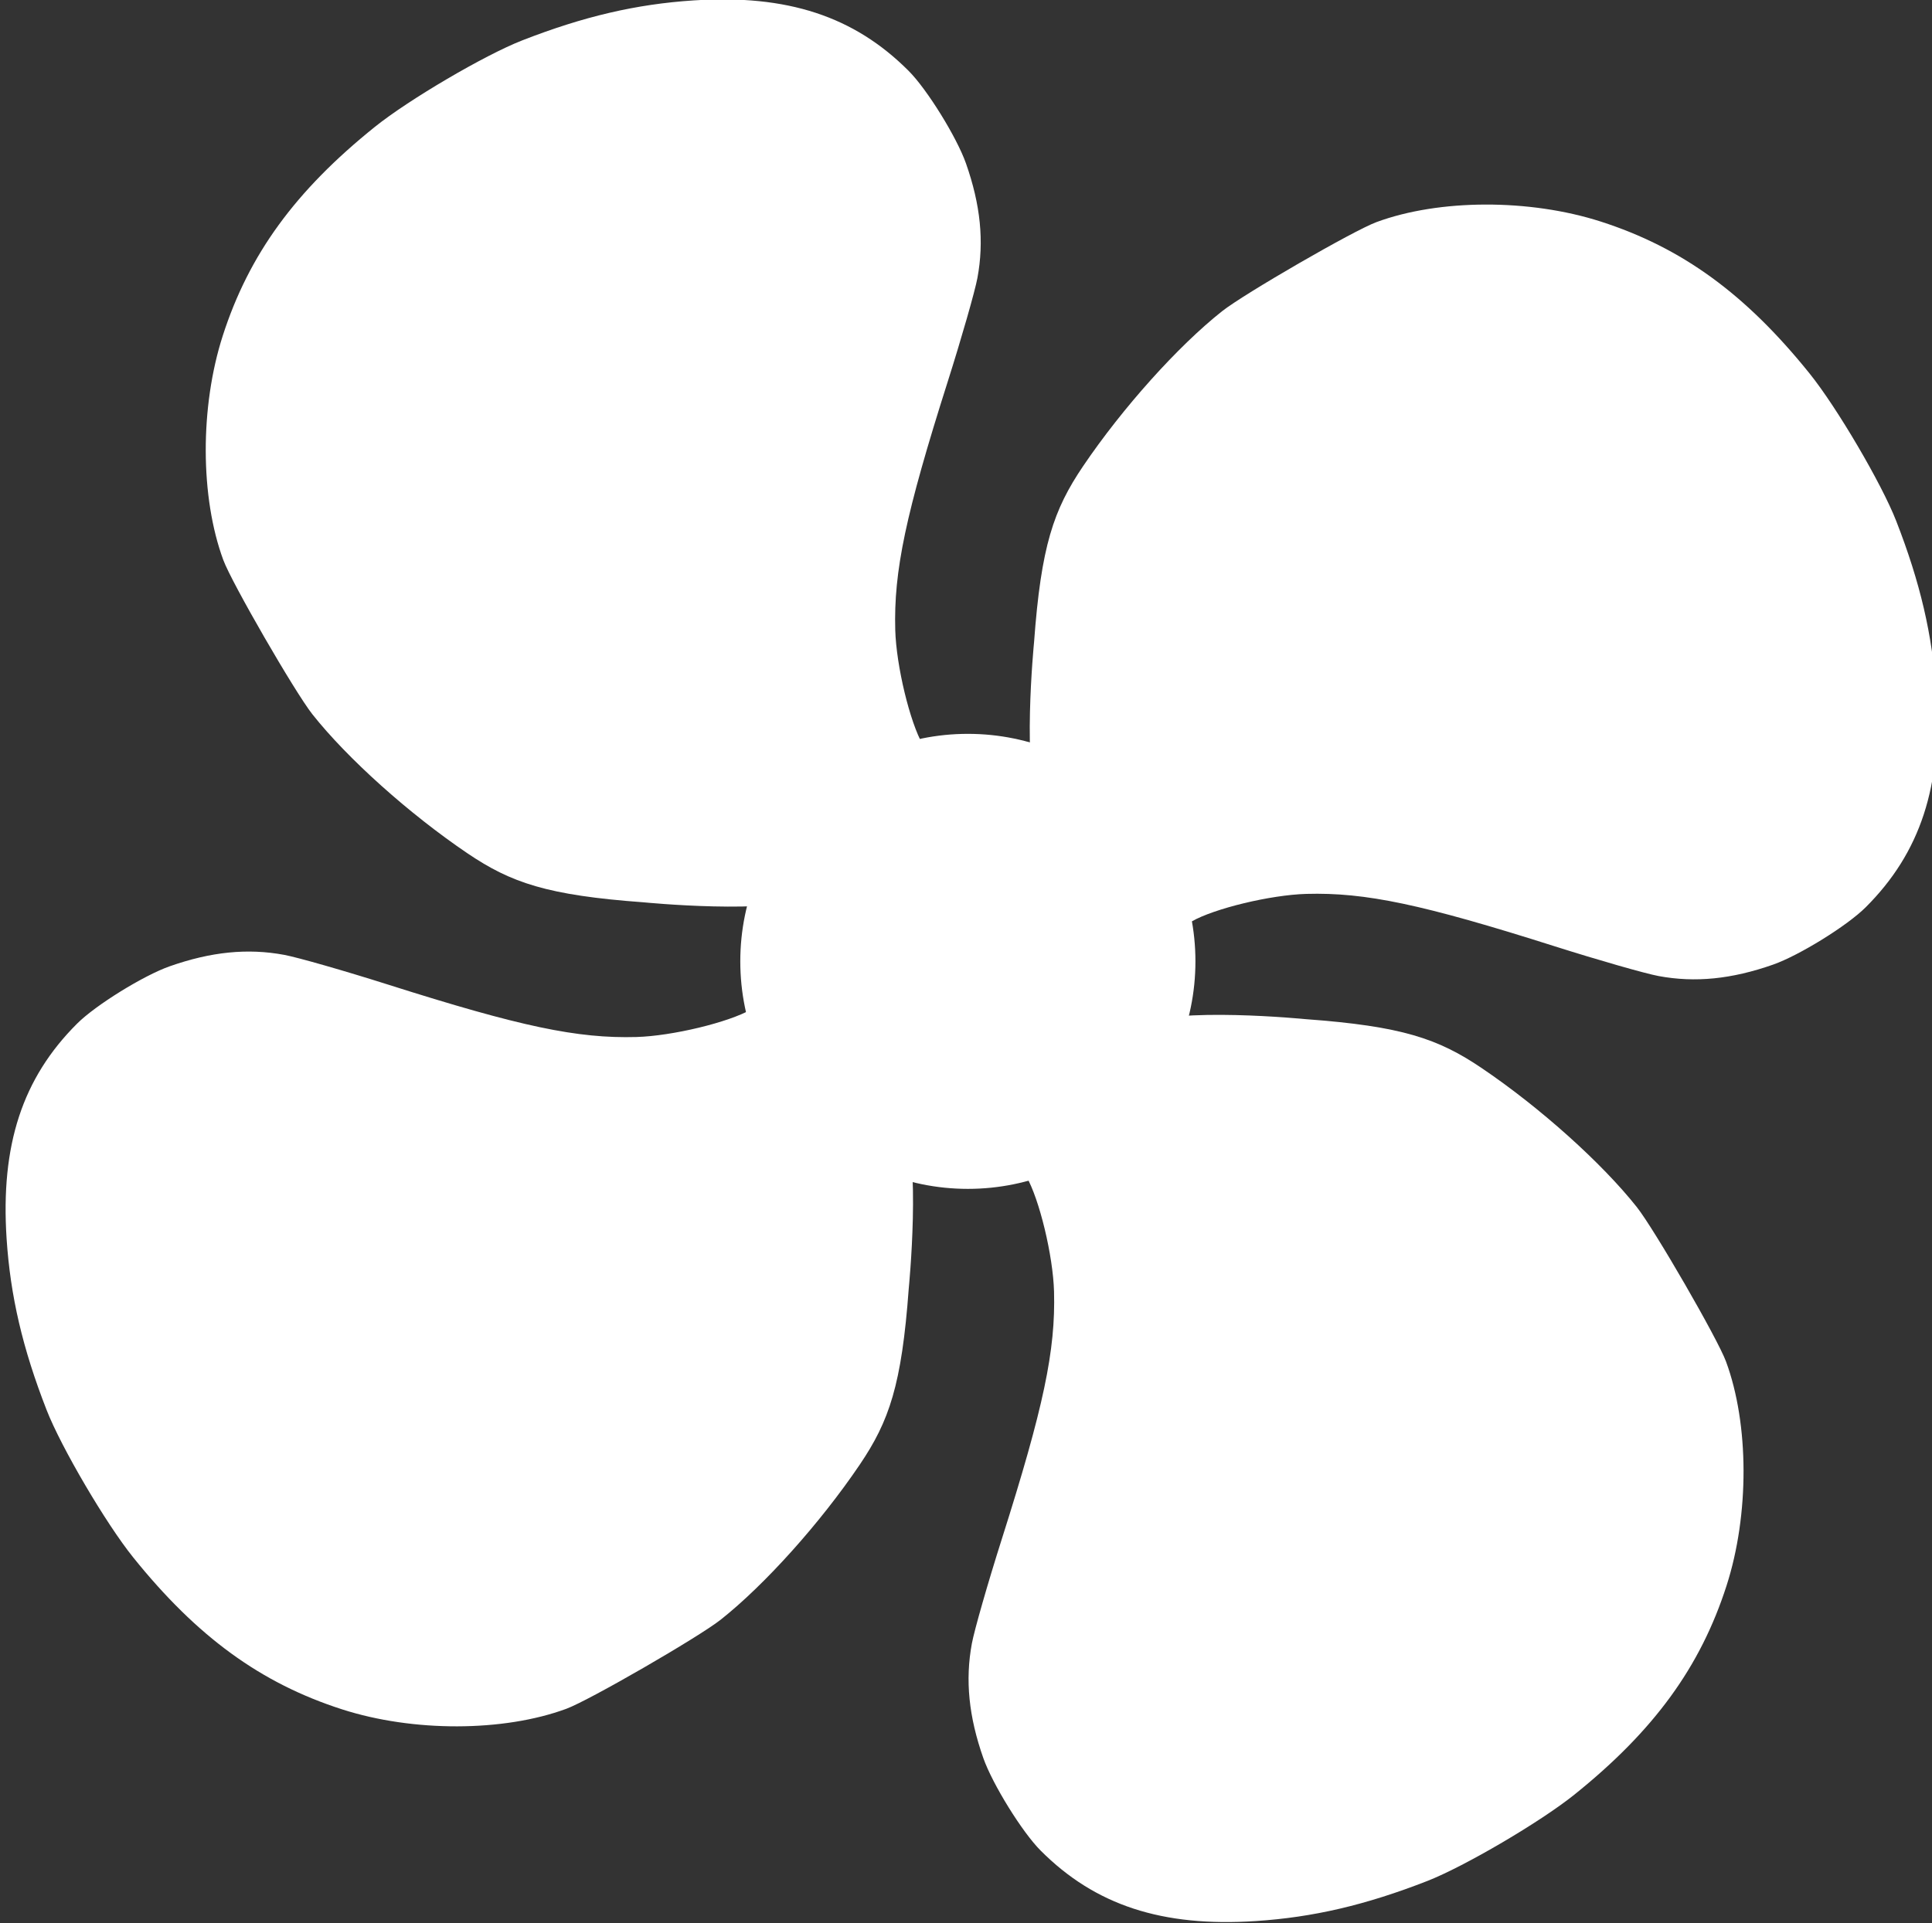 <?xml version="1.0" encoding="UTF-8" standalone="no"?>
<!-- Created with Inkscape (http://www.inkscape.org/) -->

<svg
   xmlns:dc="http://purl.org/dc/elements/1.1/"
   xmlns:cc="http://creativecommons.org/ns#"
   xmlns:rdf="http://www.w3.org/1999/02/22-rdf-syntax-ns#"
   xmlns:svg="http://www.w3.org/2000/svg"
   xmlns="http://www.w3.org/2000/svg"
   xmlns:sodipodi="http://sodipodi.sourceforge.net/DTD/sodipodi-0.dtd"
   xmlns:inkscape="http://www.inkscape.org/namespaces/inkscape"
   width="22.324mm"
   height="22.226mm"
   viewBox="0 0 22.324 22.226"
   version="1.1"
   id="svg6602"
   sodipodi:docname="x-fan.svg"
   inkscape:version="0.92.2 (5c3e80d, 2017-08-06)">
  <rect x="0" y="0" width="22.324" height="22.226" fill="#333333" stroke="none"/>
  <defs
     id="defs6596" />
  <sodipodi:namedview
     id="base"
     pagecolor="#ffffff"
     bordercolor="#666666"
     borderopacity="1.0"
     inkscape:pageopacity="0.0"
     inkscape:pageshadow="2"
     inkscape:zoom="0.98994949"
     inkscape:cx="83.526397"
     inkscape:cy="-57.62753"
     inkscape:document-units="mm"
     inkscape:current-layer="layer1"
     showgrid="false"
     fit-margin-top="0"
     fit-margin-left="0"
     fit-margin-right="0"
     fit-margin-bottom="0"
     inkscape:window-width="1920"
     inkscape:window-height="1017"
     inkscape:window-x="-8"
     inkscape:window-y="-8"
     inkscape:window-maximized="1" />
  <g
     inkscape:label="Layer 1"
     inkscape:groupmode="layer"
     id="layer1"
     transform="translate(125.838,-79.288)">
    <g
       id="g5407"
       transform="matrix(0.722,0,0,0.722,247.861,42.135)"
       style="fill:#ffffff">
      <path
         sodipodi:nodetypes="ccscccsssscsccsccc"
         inkscape:connector-curvature="0"
         id="path1472"
         d="m -504.594,65.807 c -0.608,0.302 -2.692,0.096 -2.692,0.096 -1.547,-0.113 -2.124,-0.313 -2.822,-0.785 -0.934,-0.632 -1.922,-1.519 -2.481,-2.225 -0.279,-0.353 -1.292,-2.106 -1.426,-2.47 -0.371,-1.004 -0.375,-2.451 -0.009,-3.589 0.418,-1.3 1.16,-2.32 2.434,-3.344 0.542,-0.436 1.761,-1.152 2.359,-1.385 0.984,-0.384 1.825,-0.58 2.742,-0.64 1.499,-0.098 2.569,0.253 3.442,1.128 0.296,0.296 0.771,1.064 0.918,1.482 0.233,0.663 0.292,1.247 0.183,1.833 -0.04,0.215 -0.254,0.962 -0.476,1.662 -0.673,2.119 -0.865,3.029 -0.839,3.974 0.016,0.573 0.234,1.477 0.443,1.84 0.096,0.165 0.382,1.001 0.807,1.038 -2.271,1.383 -0.22,-0.017 -2.583,1.386 z"
         style="fill:#ffffff;stroke-width:0.037" />
      <path
         sodipodi:nodetypes="ccscccsssscsccsccc"
         inkscape:connector-curvature="0"
         id="path1472-7"
         d="m -499.387,67.869 c 0.608,-0.302 2.692,-0.096 2.692,-0.096 1.547,0.113 2.124,0.313 2.822,0.785 0.934,0.632 1.922,1.519 2.481,2.225 0.279,0.353 1.292,2.106 1.426,2.47 0.371,1.004 0.375,2.451 0.009,3.589 -0.418,1.3 -1.16,2.32 -2.434,3.344 -0.542,0.436 -1.761,1.152 -2.359,1.385 -0.984,0.384 -1.825,0.58 -2.742,0.64 -1.499,0.098 -2.569,-0.253 -3.442,-1.128 -0.296,-0.296 -0.771,-1.064 -0.918,-1.482 -0.233,-0.663 -0.292,-1.247 -0.183,-1.833 0.04,-0.215 0.254,-0.962 0.476,-1.662 0.673,-2.119 0.865,-3.029 0.839,-3.974 -0.016,-0.573 -0.234,-1.477 -0.443,-1.84 -0.096,-0.165 -0.382,-1.001 -0.807,-1.038 2.271,-1.383 0.22,0.017 2.583,-1.386 z"
         style="fill:#ffffff;stroke-width:0.037" />
      <path
         sodipodi:nodetypes="ccscccsssscsccsccc"
         inkscape:connector-curvature="0"
         id="path1472-76"
         d="m -500.944,64.435 c -0.302,-0.608 -0.096,-2.692 -0.096,-2.692 0.113,-1.547 0.313,-2.124 0.785,-2.822 0.632,-0.934 1.519,-1.922 2.225,-2.481 0.353,-0.279 2.106,-1.292 2.47,-1.426 1.004,-0.371 2.451,-0.375 3.589,-0.009 1.3,0.418 2.32,1.16 3.344,2.434 0.436,0.542 1.152,1.761 1.385,2.359 0.384,0.984 0.58,1.825 0.64,2.742 0.098,1.499 -0.253,2.569 -1.128,3.442 -0.296,0.296 -1.064,0.771 -1.482,0.918 -0.663,0.233 -1.247,0.292 -1.833,0.183 -0.215,-0.04 -0.962,-0.254 -1.662,-0.476 -2.119,-0.673 -3.029,-0.865 -3.974,-0.839 -0.573,0.016 -1.477,0.234 -1.84,0.443 -0.165,0.096 -1.001,0.382 -1.038,0.807 -1.383,-2.271 0.017,-0.22 -1.386,-2.583 z"
         style="fill:#ffffff;stroke-width:0.037" />
      <path
         sodipodi:nodetypes="ccscccsssscsccsccc"
         inkscape:connector-curvature="0"
         id="path1472-5"
         d="m -503.141,69.392 c 0.302,0.608 0.096,2.692 0.096,2.692 -0.113,1.547 -0.313,2.124 -0.785,2.822 -0.632,0.934 -1.519,1.922 -2.225,2.481 -0.353,0.279 -2.106,1.292 -2.47,1.426 -1.004,0.371 -2.451,0.375 -3.589,0.009 -1.3,-0.418 -2.32,-1.16 -3.344,-2.434 -0.436,-0.542 -1.152,-1.761 -1.385,-2.359 -0.384,-0.984 -0.58,-1.825 -0.64,-2.742 -0.098,-1.499 0.253,-2.569 1.128,-3.442 0.296,-0.296 1.064,-0.771 1.482,-0.918 0.663,-0.233 1.247,-0.292 1.833,-0.183 0.215,0.04 0.962,0.254 1.662,0.476 2.119,0.673 3.029,0.865 3.974,0.839 0.573,-0.016 1.477,-0.234 1.84,-0.443 0.165,-0.096 1.001,-0.382 1.038,-0.807 1.383,2.271 -0.017,0.22 1.386,2.583 z"
         style="fill:#ffffff;stroke-width:0.037" />
      <circle
         r="3.642"
         cy="66.848"
         cx="-502.099"
         id="path1501"
         style="opacity:1;fill:#ffffff;fill-opacity:1;stroke:none;stroke-width:2;stroke-miterlimit:4;stroke-dasharray:none;stroke-dashoffset:0;stroke-opacity:1" />
    </g>
  </g>
</svg>
